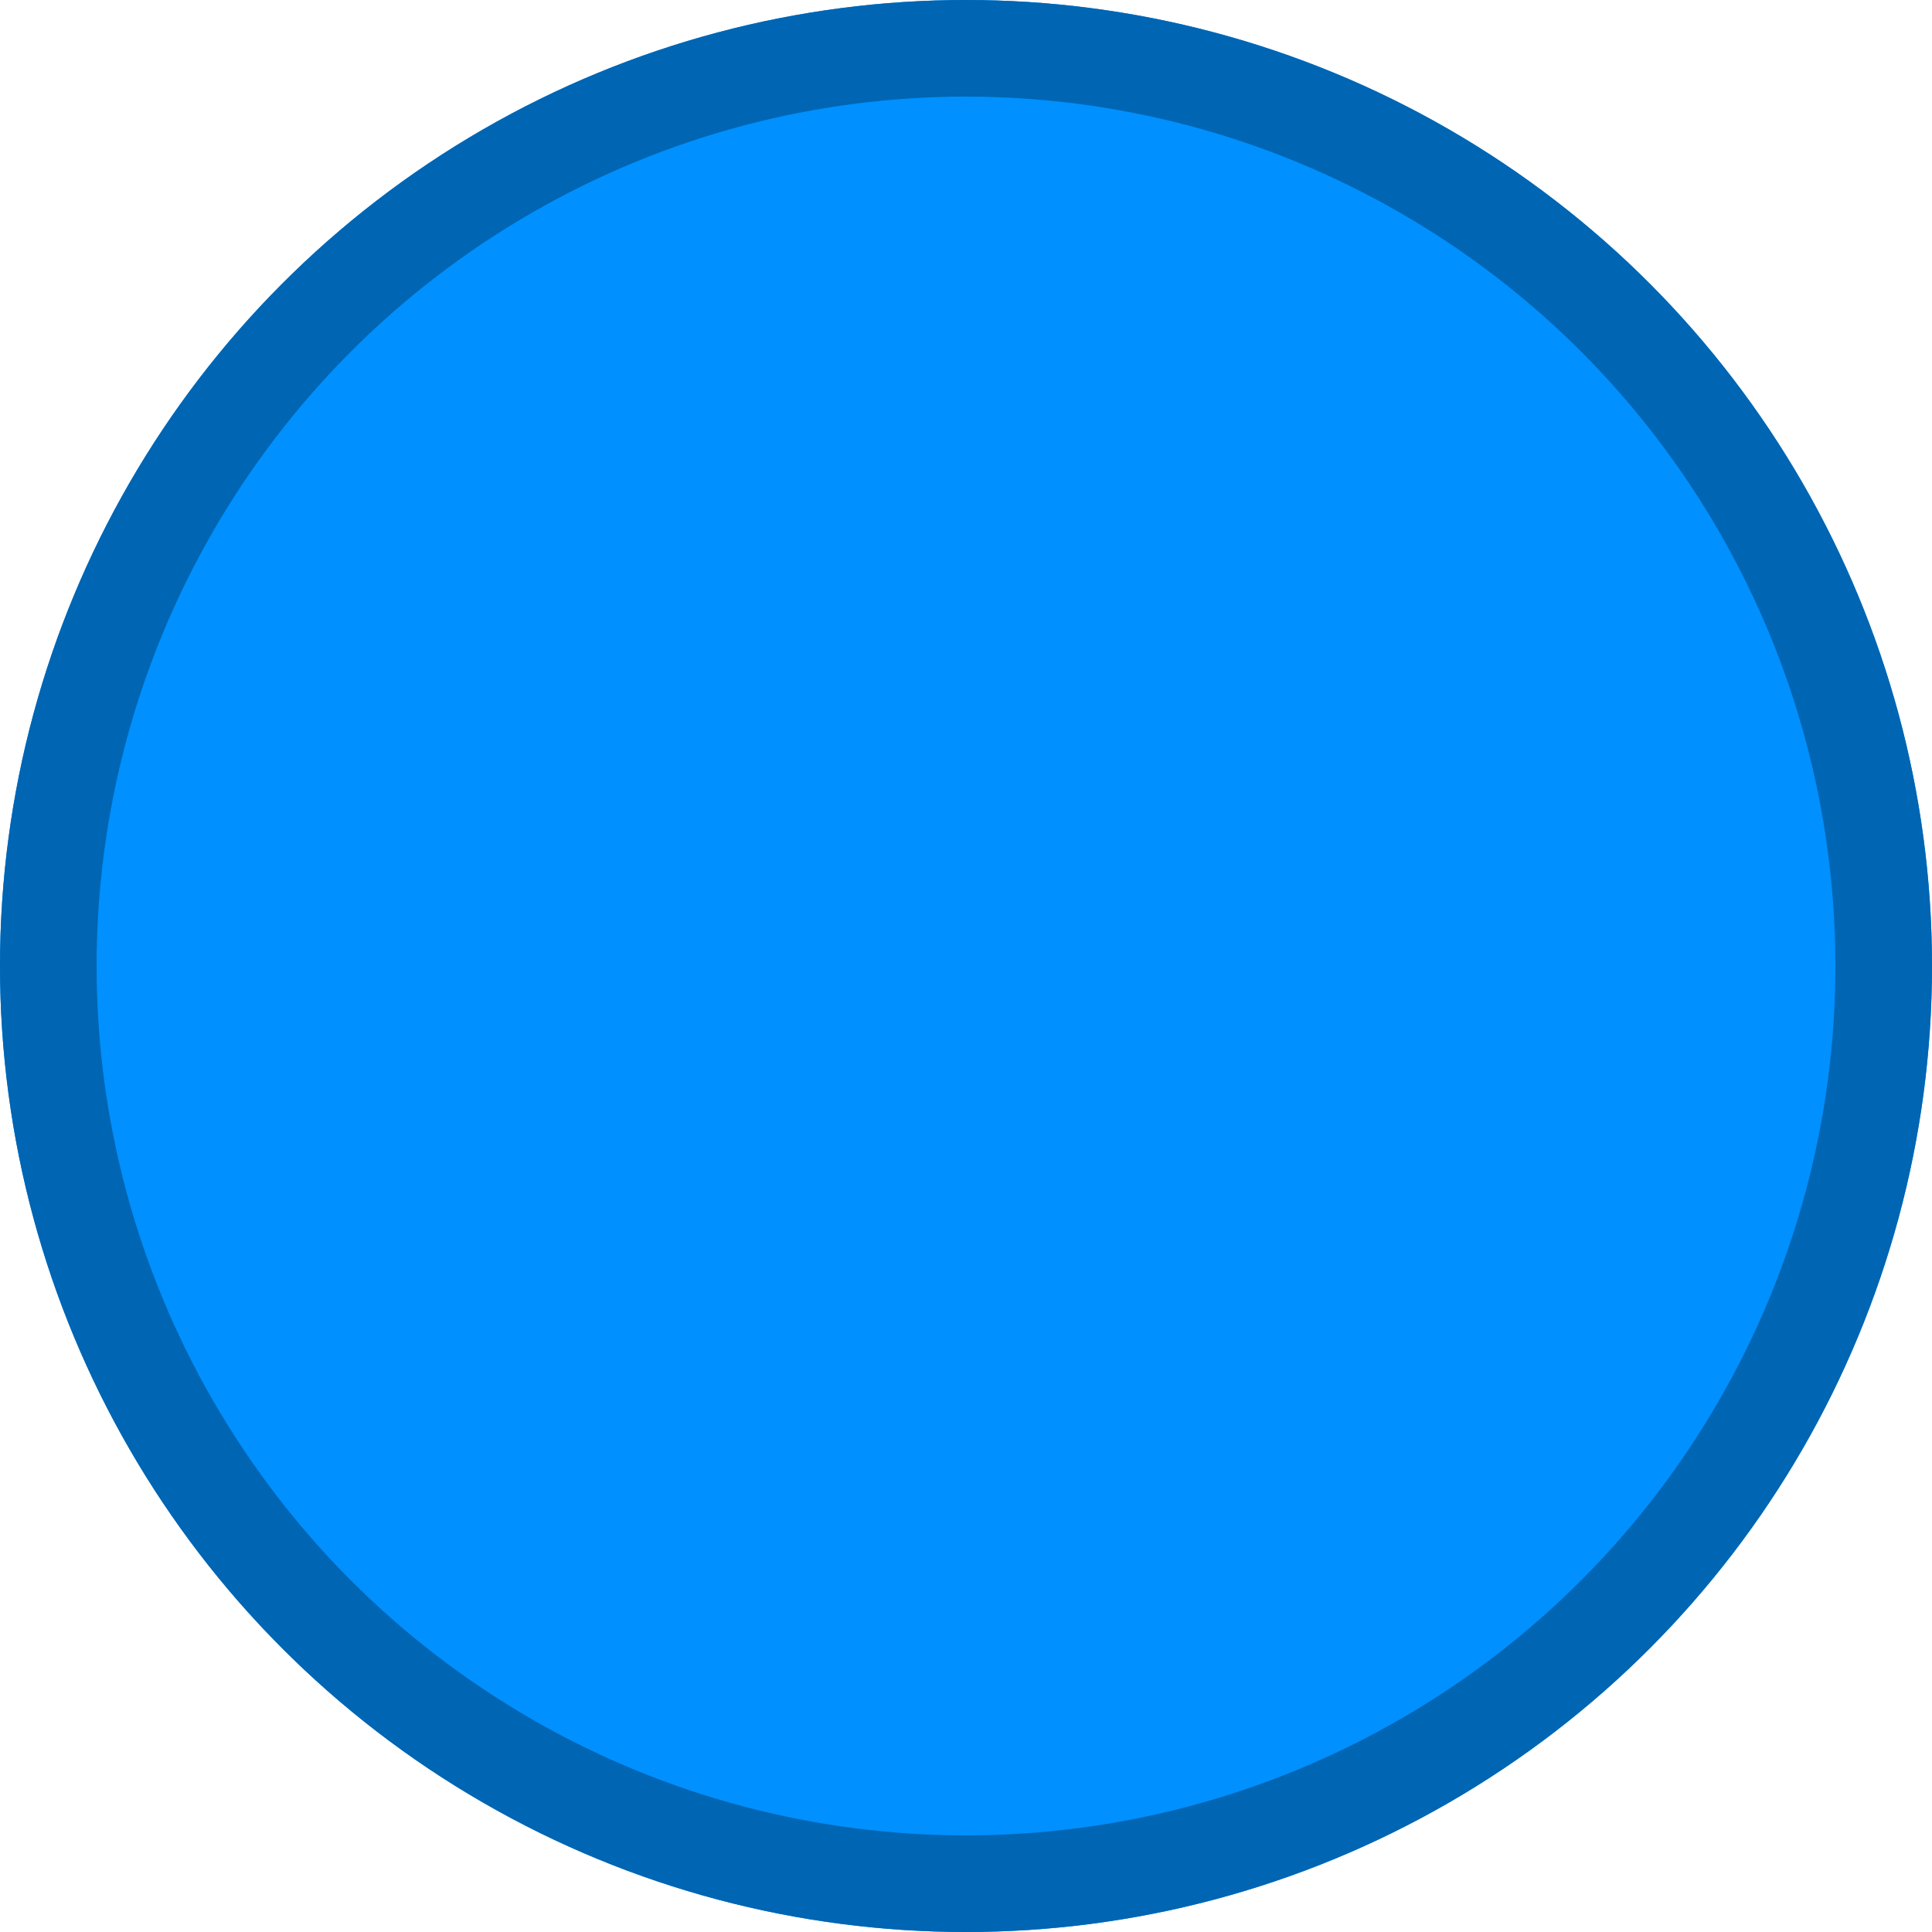 <svg xmlns="http://www.w3.org/2000/svg" width="20" height="20" viewBox="0 0 20 20">
  <g id="Ellipse_12" data-name="Ellipse 12" fill="#0090ff" stroke="#0065b2" stroke-width="1">
    <circle cx="10" cy="10" r="10" stroke="none"/>
    <circle cx="10" cy="10" r="9.5" fill="none"/>
  </g>
</svg>
